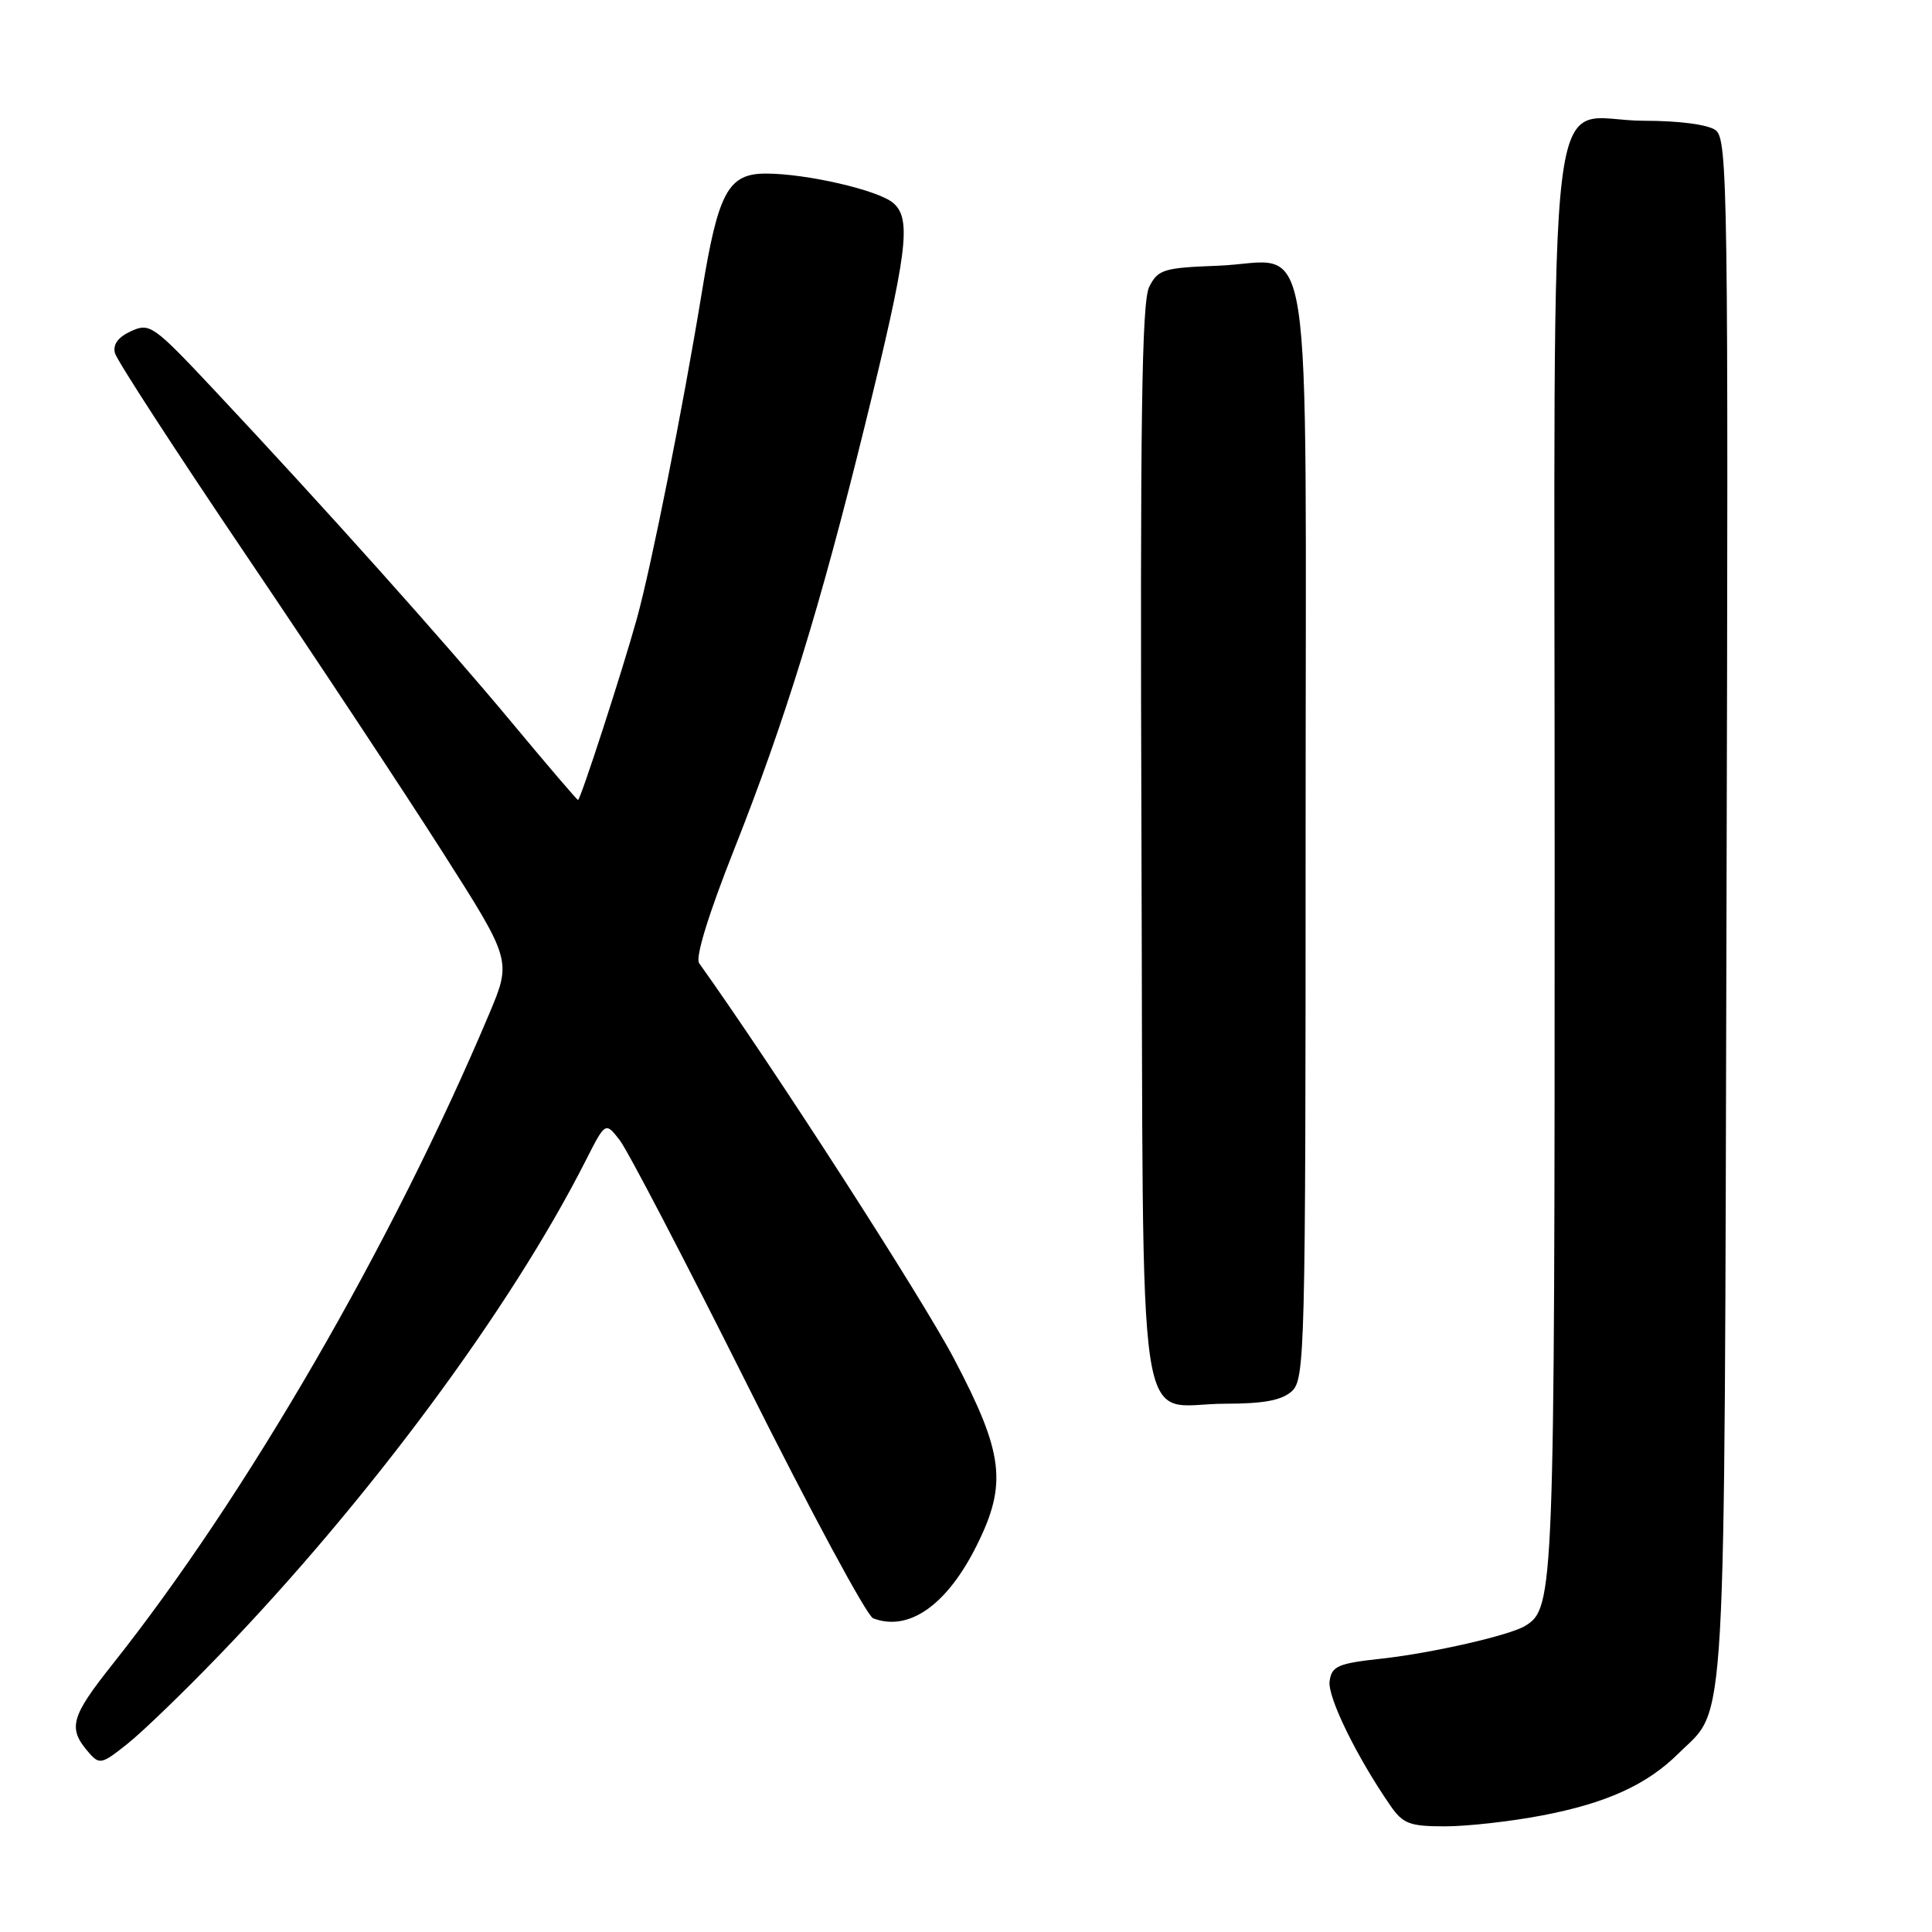 <?xml version="1.0" encoding="UTF-8" standalone="no"?>
<!DOCTYPE svg PUBLIC "-//W3C//DTD SVG 1.1//EN" "http://www.w3.org/Graphics/SVG/1.1/DTD/svg11.dtd" >
<svg xmlns="http://www.w3.org/2000/svg" xmlns:xlink="http://www.w3.org/1999/xlink" version="1.1" viewBox="0 0 256 256">
 <g >
 <path fill="currentColor"
d=" M 204.32 240.56 C 212.84 238.94 218.23 236.49 222.40 232.35 C 228.86 225.96 228.47 232.68 228.77 120.50 C 229.03 25.14 228.93 18.43 227.33 17.25 C 226.30 16.50 222.49 16.00 217.81 16.00 C 204.63 16.00 206.00 4.60 206.00 114.03 C 206.00 211.31 205.93 213.07 202.11 215.43 C 200.09 216.68 189.81 219.03 183.14 219.77 C 177.27 220.41 176.46 220.76 176.18 222.76 C 175.88 224.85 179.75 232.76 184.23 239.25 C 185.91 241.67 186.78 242.00 191.48 242.00 C 194.42 242.00 200.20 241.35 204.32 240.56 Z  M 29.03 219.34 C 48.82 198.84 67.67 173.40 77.60 153.80 C 80.22 148.64 80.22 148.64 82.11 151.07 C 83.16 152.41 90.80 167.08 99.11 183.68 C 107.41 200.28 114.87 214.12 115.69 214.43 C 120.42 216.25 125.48 212.69 129.42 204.78 C 133.49 196.62 133.00 192.58 126.44 180.09 C 122.22 172.05 102.47 141.39 92.64 127.63 C 92.11 126.88 93.86 121.18 97.31 112.47 C 104.02 95.52 108.71 80.32 114.57 56.50 C 120.27 33.36 120.82 29.02 118.36 26.90 C 116.40 25.20 106.86 23.00 101.49 23.00 C 96.49 23.00 95.17 25.43 93.02 38.60 C 90.51 53.94 86.32 74.98 84.38 82.00 C 82.46 88.91 76.92 106.00 76.59 106.00 C 76.46 106.00 72.50 101.37 67.80 95.72 C 58.99 85.12 42.97 67.22 28.31 51.60 C 20.33 43.10 19.84 42.75 17.37 43.88 C 15.66 44.66 14.93 45.64 15.23 46.79 C 15.48 47.74 23.27 59.74 32.54 73.46 C 41.82 87.18 53.54 104.90 58.60 112.84 C 67.80 127.27 67.80 127.27 64.80 134.39 C 51.98 164.79 32.61 198.25 14.92 220.51 C 9.34 227.54 8.95 228.99 11.77 232.23 C 13.18 233.85 13.49 233.78 16.88 231.07 C 18.87 229.49 24.34 224.21 29.03 219.34 Z  M 171.17 184.35 C 172.91 182.77 173.00 179.17 173.00 110.50 C 173.00 26.49 174.27 34.72 161.40 35.21 C 154.18 35.48 153.45 35.70 152.28 38.00 C 151.28 39.97 151.06 55.69 151.25 111.83 C 151.54 194.08 150.33 186.00 162.36 186.00 C 167.45 186.00 169.84 185.55 171.17 184.35 Z "/>
</g>
</svg>